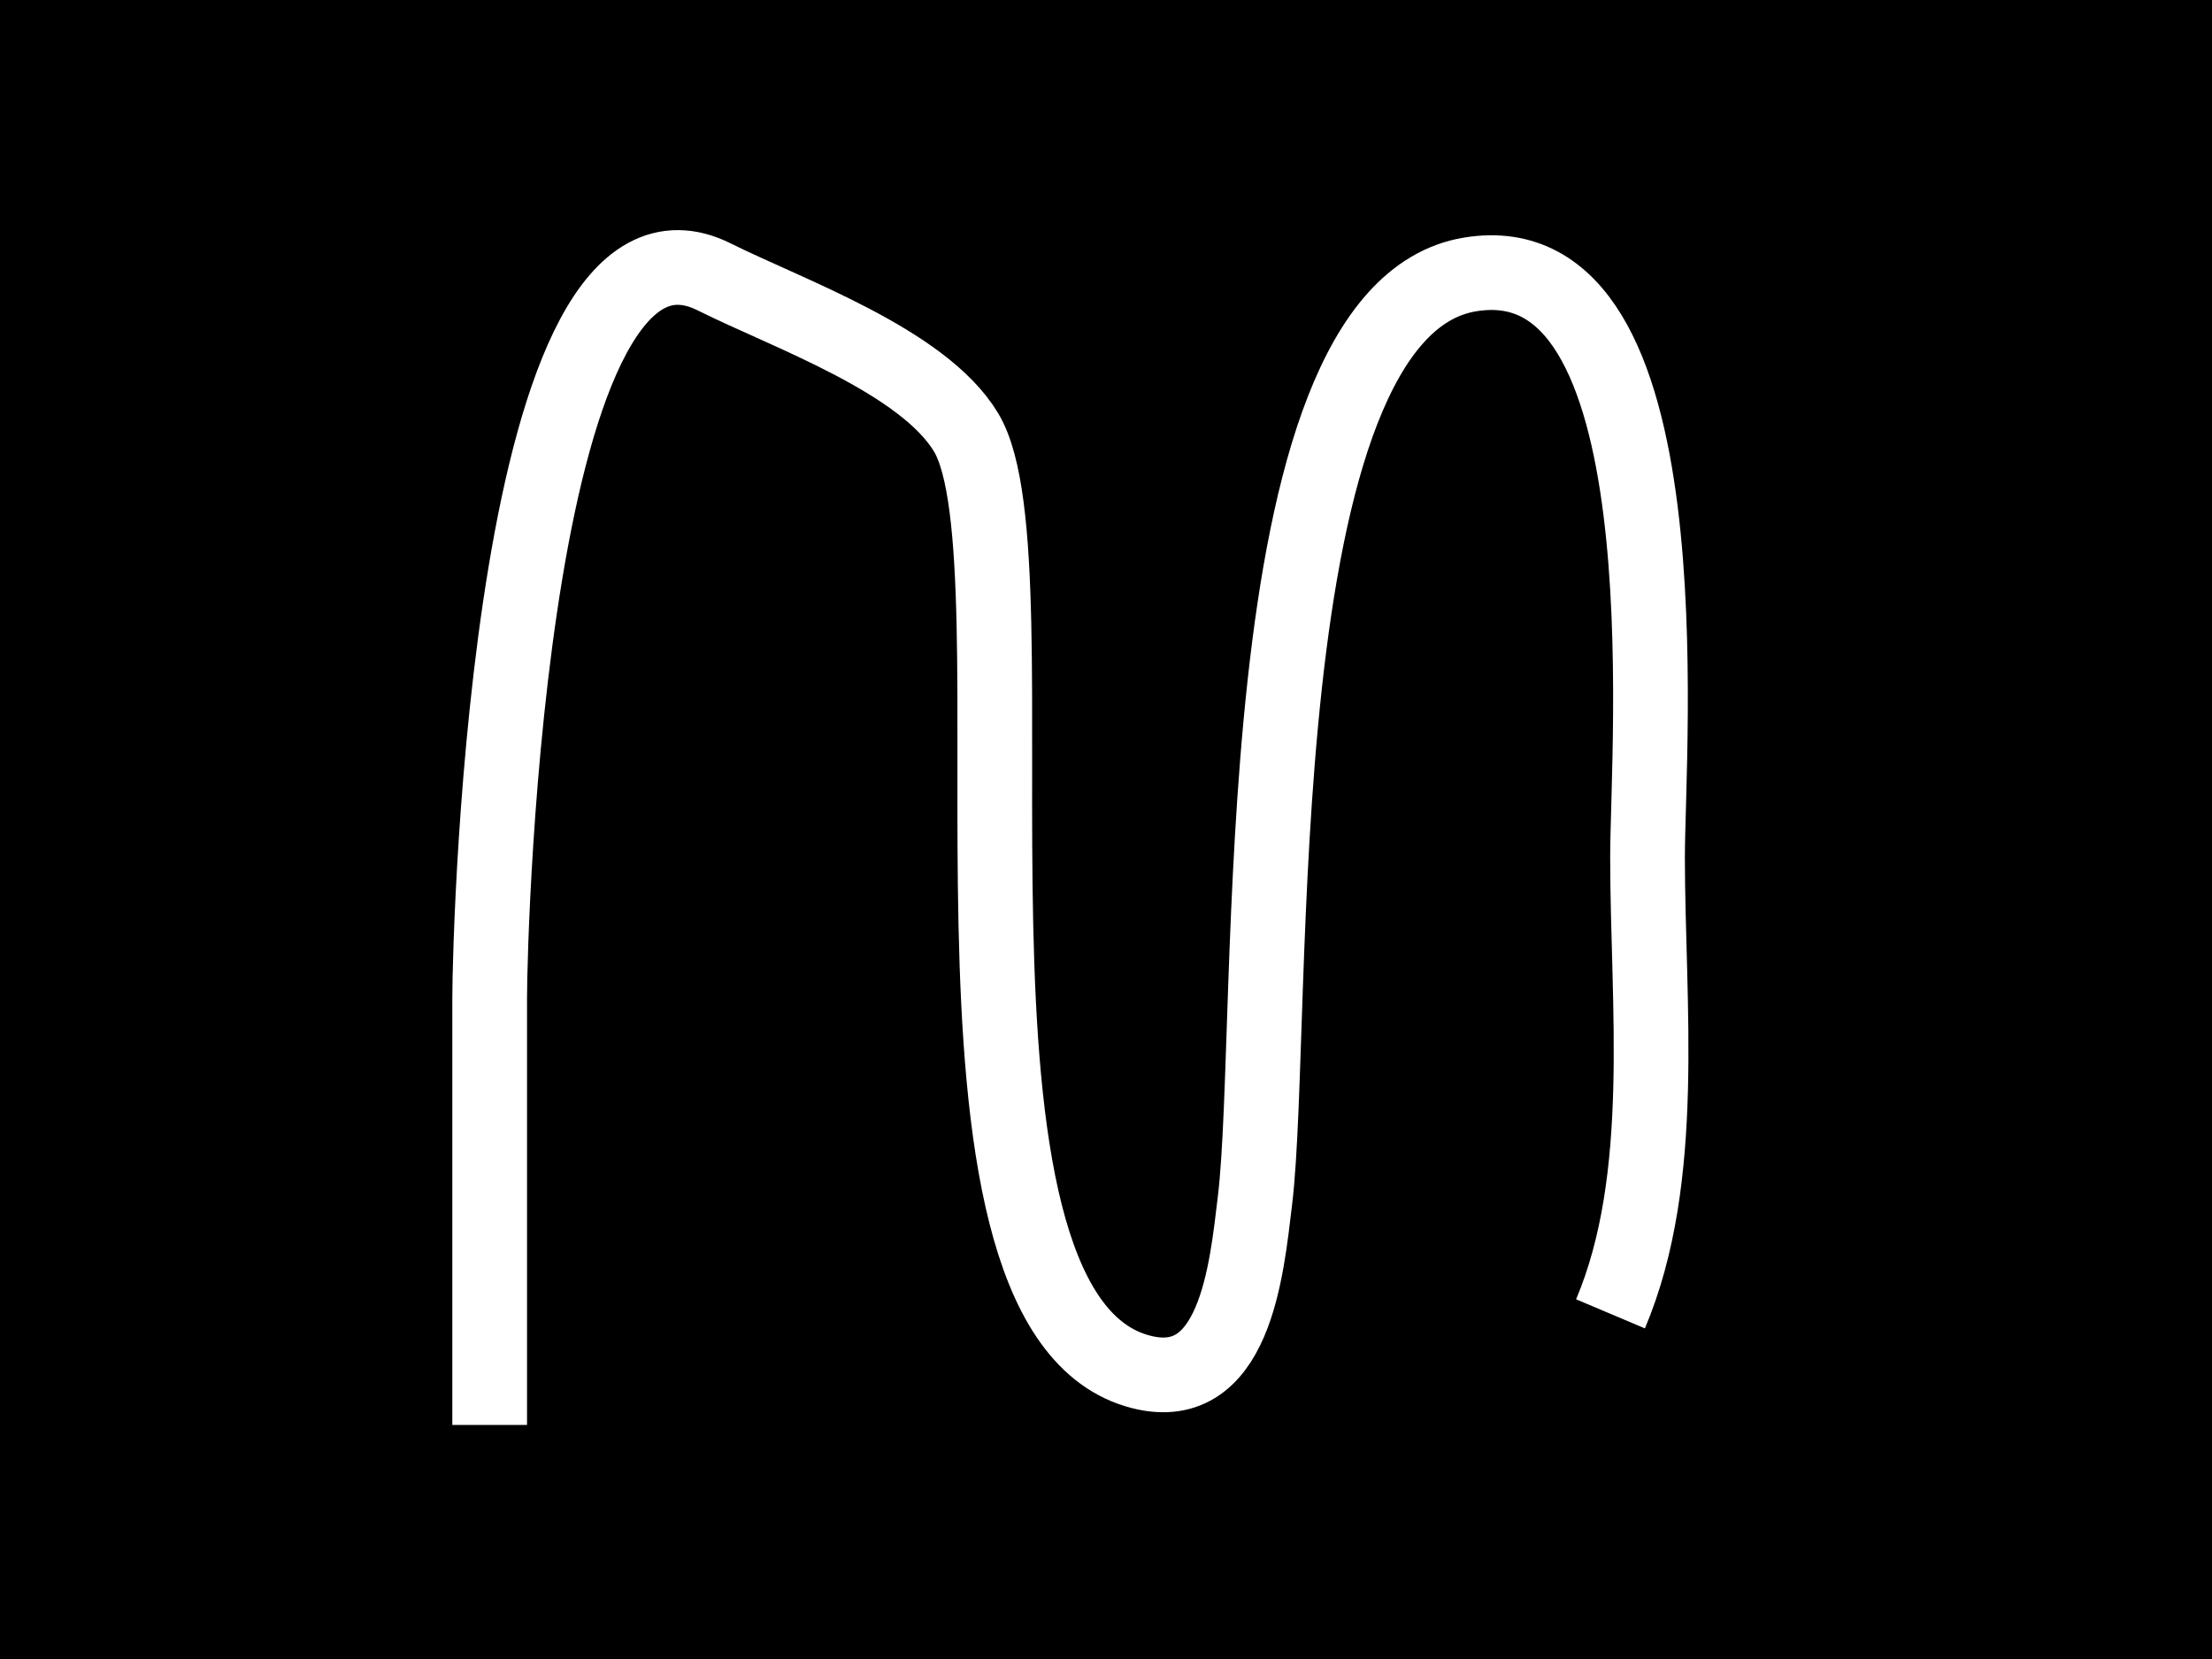<?xml version="1.0" encoding="UTF-8" standalone="no"?>
<!-- Created with Inkscape (http://www.inkscape.org/) -->

<svg
   xmlns:dc="http://purl.org/dc/elements/1.1/"
   xmlns:cc="http://creativecommons.org/ns#"
   xmlns:rdf="http://www.w3.org/1999/02/22-rdf-syntax-ns#"
   xmlns:svg="http://www.w3.org/2000/svg"
   xmlns="http://www.w3.org/2000/svg"
   xmlns:sodipodi="http://sodipodi.sourceforge.net/DTD/sodipodi-0.dtd"
   xmlns:inkscape="http://www.inkscape.org/namespaces/inkscape"
   width="640"
   height="480"
   id="svg2"
   version="1.1"
   inkscape:version="0.48.4 r9939"
   sodipodi:docname="mask3.svg">
  <defs
     id="defs4" />
  <sodipodi:namedview
     id="base"
     pagecolor="#ffffff"
     bordercolor="#666666"
     borderopacity="1.0"
     inkscape:pageopacity="0.0"
     inkscape:pageshadow="2"
     inkscape:zoom="1.4"
     inkscape:cx="196.66022"
     inkscape:cy="344.41318"
     inkscape:document-units="px"
     inkscape:current-layer="layer1"
     showgrid="false"
     fit-margin-top="0"
     fit-margin-left="0"
     fit-margin-right="0"
     fit-margin-bottom="0"
     inkscape:window-width="1920"
     inkscape:window-height="1018"
     inkscape:window-x="-8"
     inkscape:window-y="-8"
     inkscape:window-maximized="1" />
  <g
     inkscape:label="Layer 1"
     inkscape:groupmode="layer"
     id="layer1"
     transform="translate(12.143,-625.219)">
    <rect
       style="fill:#000000;fill-opacity:1;stroke:none"
       id="rect3769"
       width="640"
       height="480"
       x="-12.143"
       y="625.219" />
    <path
       style="fill:none;stroke:#ffffff;stroke-width:21.614;stroke-linecap:butt;stroke-linejoin:miter;stroke-miterlimit:4;stroke-opacity:1;stroke-dasharray:none"
       d="m 453.824,1005.352 c 16.658,-39.396 10.714,-89.756 10.714,-132.143 0,-32.52 11.699,-179.093 -51.429,-168.571 -66.214,11.036 -55.81,215.614 -62.143,267.857 -2.396,19.765 -5.697,57.862 -34.286,49.286 -65.388,-19.616 -26.681,-233.753 -49.286,-271.428 -12.46,-20.767 -51.688,-34.415 -72.857,-45 -59.054,-29.527 -65,188.076 -65,208.571 0,41.19 0,82.381 0,123.571"
       id="path3783"
       inkscape:connector-curvature="0" />
  </g>
</svg>
